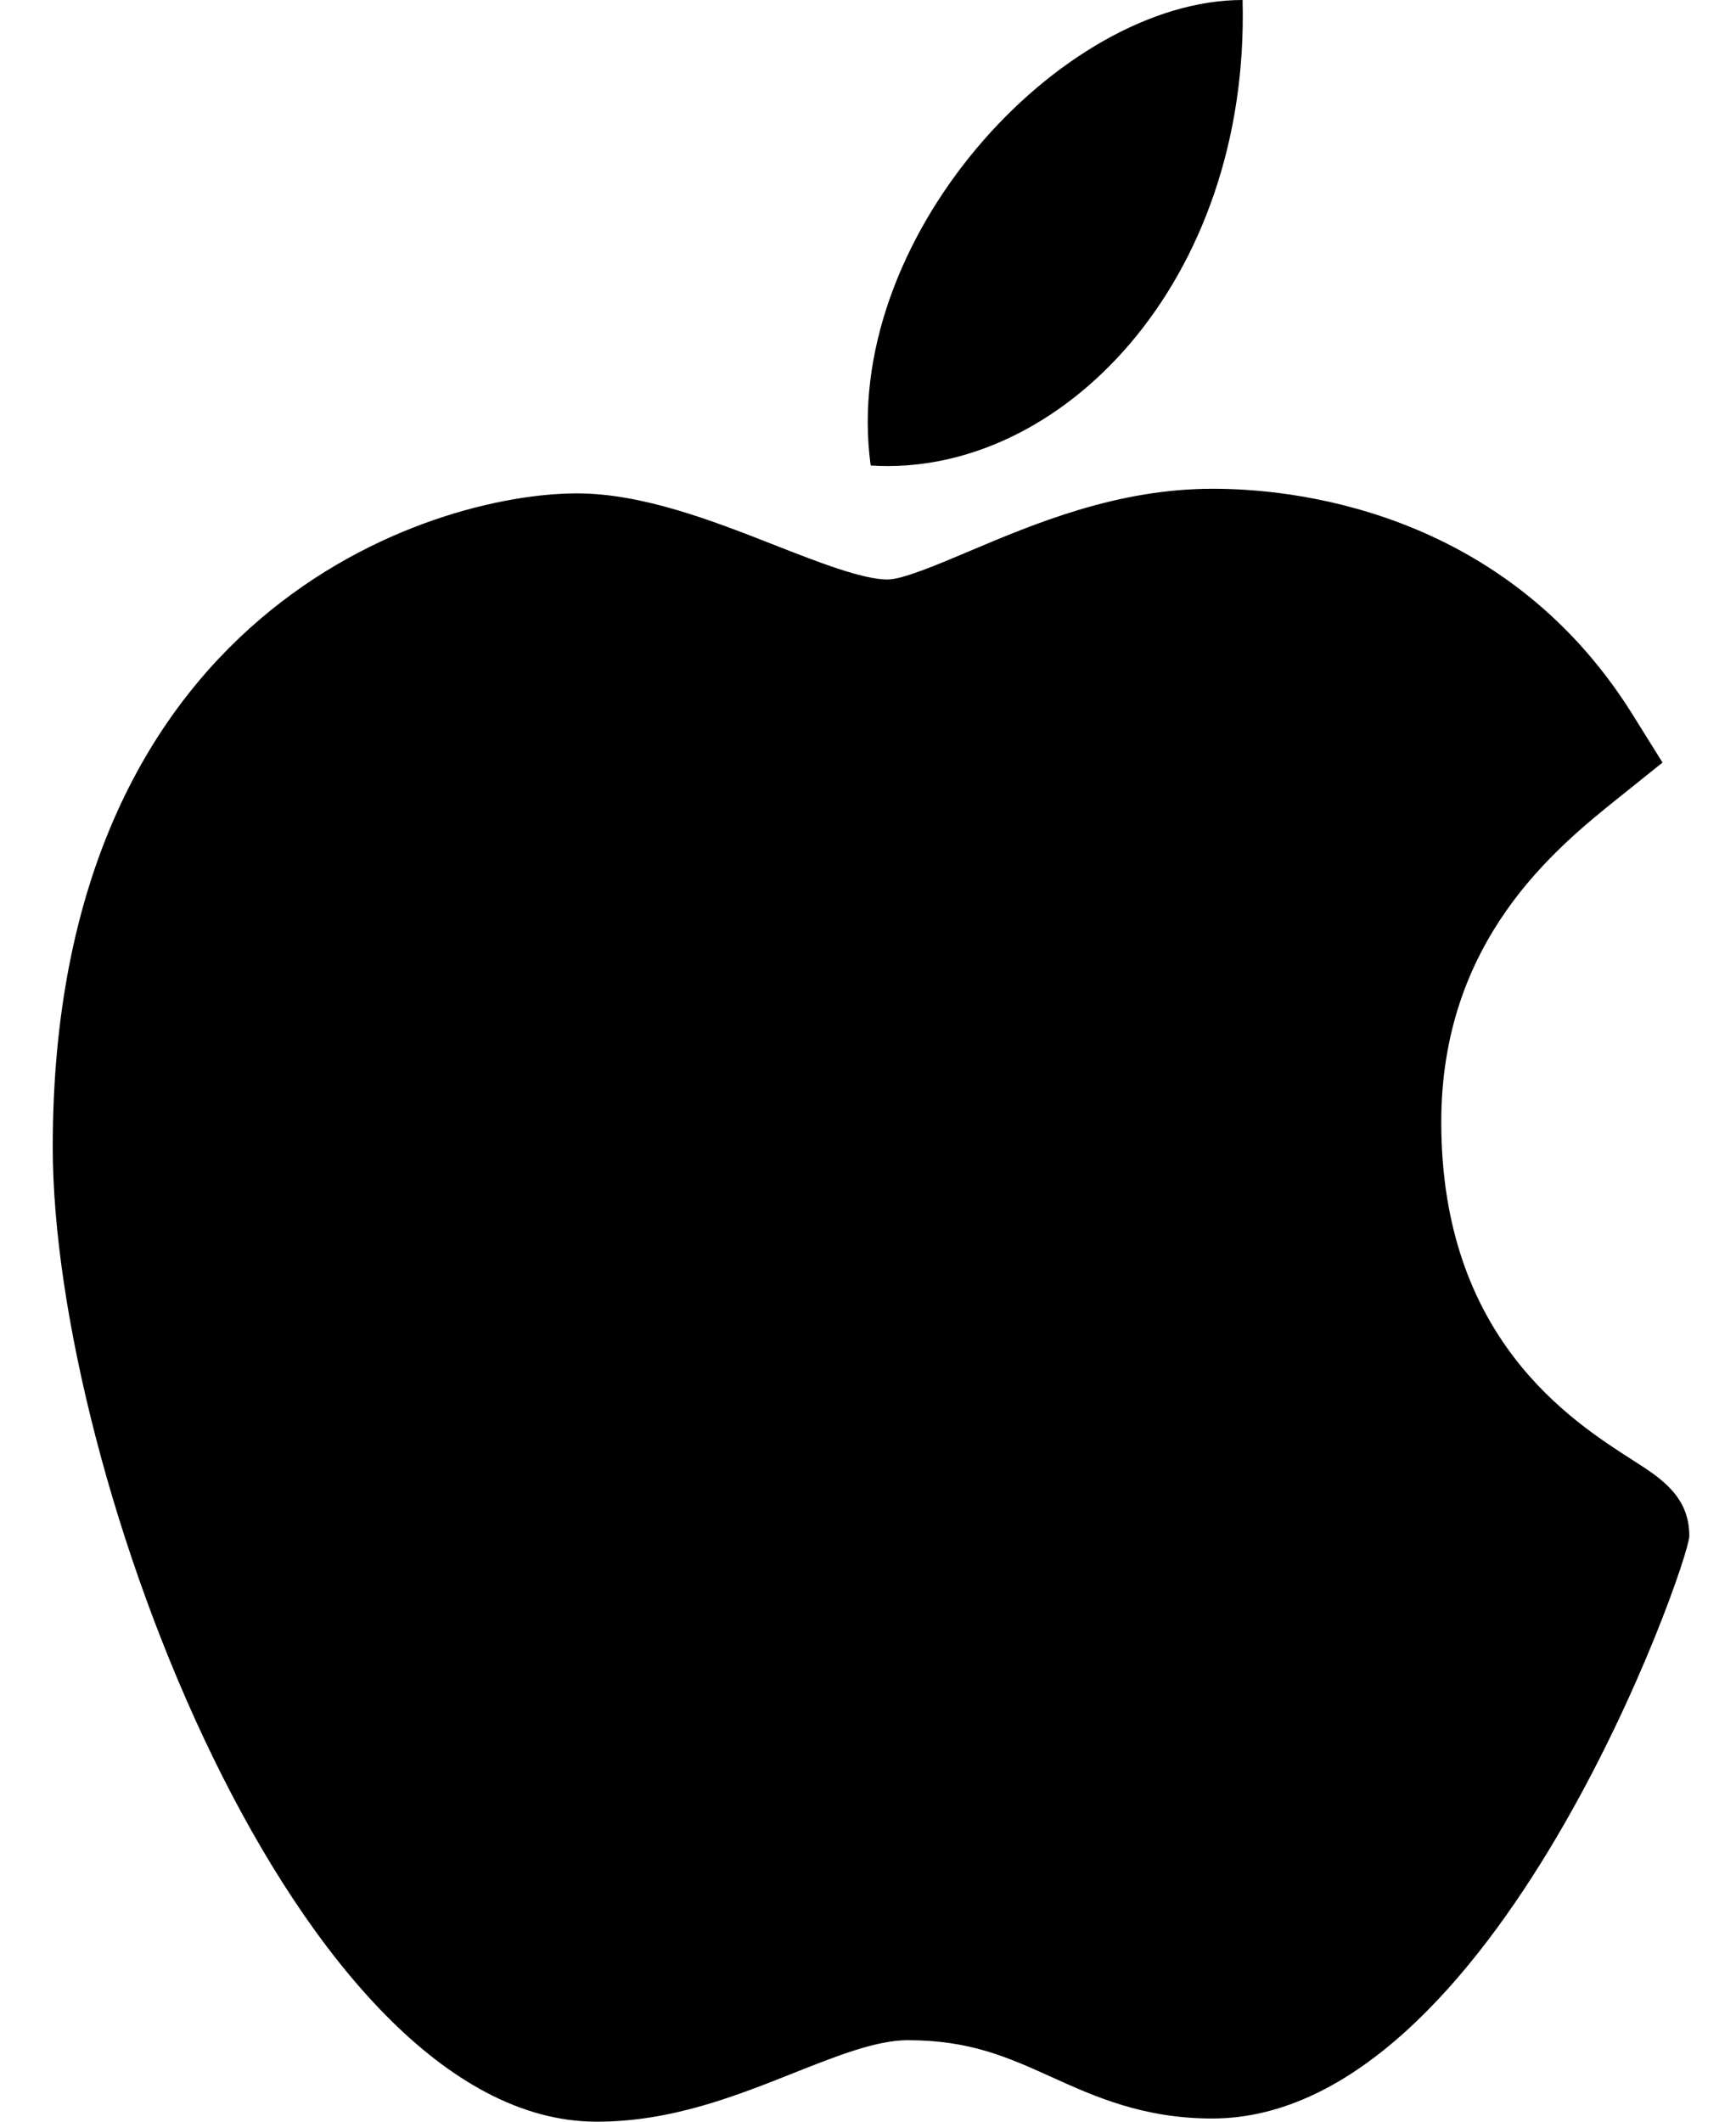 <svg width="18" height="22" viewBox="0 0 18 22" fill="none" xmlns="http://www.w3.org/2000/svg">
<path d="M6.173 22C3.094 21.981 0.547 15.297 0.547 11.893C0.547 6.333 4.47 5.116 5.981 5.116C6.663 5.116 7.39 5.4 8.032 5.652C8.48 5.828 8.944 6.009 9.202 6.009C9.357 6.009 9.721 5.855 10.042 5.719C10.728 5.429 11.581 5.068 12.574 5.068C12.575 5.068 12.578 5.068 12.58 5.068C13.321 5.068 15.57 5.242 16.922 7.4L17.238 7.907L16.783 8.272C16.131 8.795 14.944 9.748 14.944 11.635C14.944 13.871 16.289 14.731 16.935 15.144C17.221 15.327 17.516 15.515 17.516 15.927C17.516 16.195 15.499 21.967 12.569 21.967C11.853 21.967 11.346 21.738 10.899 21.535C10.447 21.331 10.057 21.155 9.412 21.155C9.086 21.155 8.673 21.319 8.235 21.493C7.637 21.731 6.961 22 6.193 22H6.173Z" fill="currentColor"/>
<path d="M12.884 0C12.96 2.925 10.993 4.954 9.028 4.827C8.705 2.493 10.993 0 12.884 0Z" fill="currentColor"/>
</svg>
